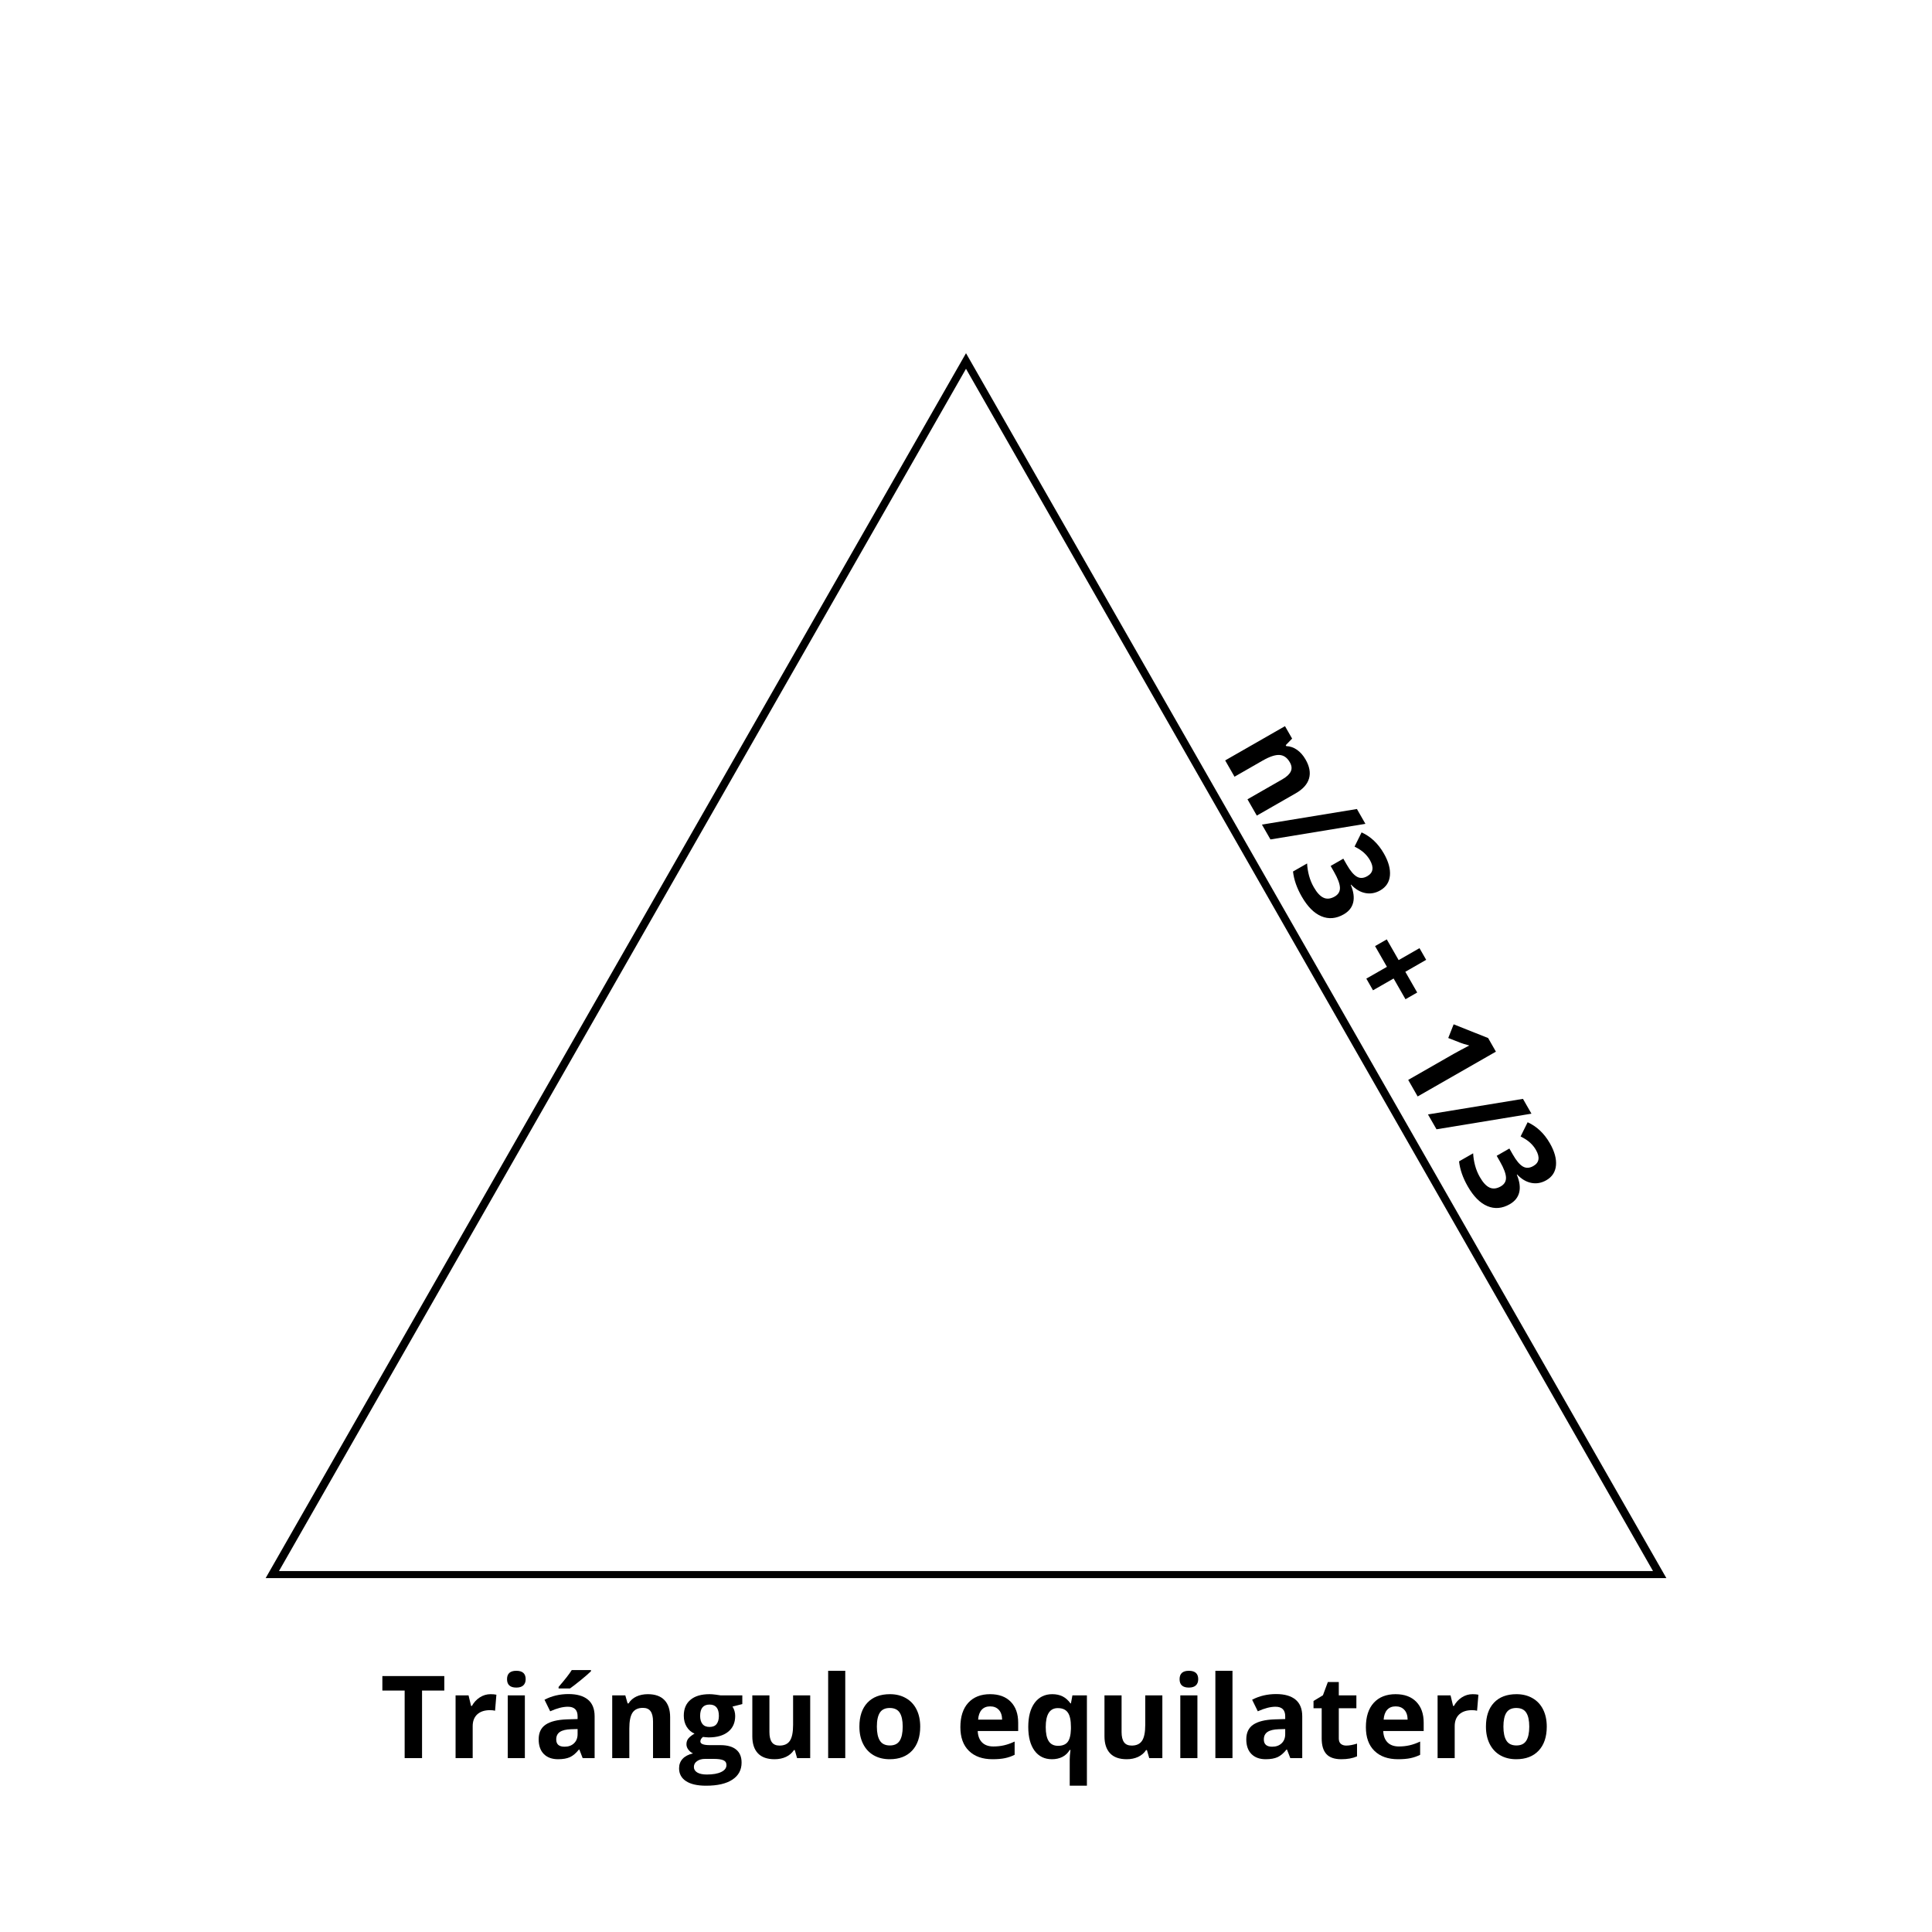 <svg xmlns="http://www.w3.org/2000/svg" xmlns:xlink="http://www.w3.org/1999/xlink" width="1000" zoomAndPan="magnify" viewBox="0 0 750 750" height="1000" preserveAspectRatio="xMidYMid meet" version="1.0"><defs><g/><clipPath id="d02a00ac59"><path d="M 103.129 137.113 L 646.871 137.113 L 646.871 612.887 L 103.129 612.887 Z M 103.129 137.113 " clip-rule="nonzero"/></clipPath><clipPath id="8ac4ba4a64"><path d="M 375 137.113 L 646.871 612.887 L 103.129 612.887 L 375 137.113 " clip-rule="nonzero"/></clipPath><clipPath id="1bed2db0f5"><path d="M 103.129 137.113 L 646.879 137.113 L 646.879 612.613 L 103.129 612.613 Z M 103.129 137.113 " clip-rule="nonzero"/></clipPath><clipPath id="35efebc9cb"><path d="M 375.004 137.113 L 646.879 612.613 L 103.129 612.613 L 375.004 137.113 " clip-rule="nonzero"/></clipPath></defs><rect x="-75" width="900" fill="#ffffff" y="-75" height="900" fill-opacity="1"/><rect x="-75" width="900" fill="#ffffff" y="-75" height="900" fill-opacity="1"/><rect x="-75" width="900" fill="#ffffff" y="-75" height="900" fill-opacity="1"/><g clip-path="url(#d02a00ac59)"><g clip-path="url(#8ac4ba4a64)"><path fill="#ffffff" d="M 103.129 137.113 L 646.871 137.113 L 646.871 612.887 L 103.129 612.887 Z M 103.129 137.113 " fill-opacity="1" fill-rule="nonzero"/></g></g><g clip-path="url(#1bed2db0f5)"><g clip-path="url(#35efebc9cb)"><path stroke-linecap="butt" transform="matrix(0.75, 0, 0, 0.75, 103.129, 137.112)" fill="none" stroke-linejoin="miter" d="M 362.492 0.002 L 724.984 634.361 L 0 634.361 L 362.492 0.002 " stroke="#000000" stroke-width="8" stroke-opacity="1" stroke-miterlimit="4"/></g></g><g fill="#000000" fill-opacity="1"><g transform="translate(147.541, 682.491)"><g><path d="M 16.297 0 L 9.547 0 L 9.547 -26.219 L 0.891 -26.219 L 0.891 -31.844 L 24.938 -31.844 L 24.938 -26.219 L 16.297 -26.219 Z M 16.297 0 "/></g></g></g><g fill="#000000" fill-opacity="1"><g transform="translate(173.371, 682.491)"><g><path d="M 17.078 -24.812 C 17.973 -24.812 18.723 -24.742 19.328 -24.609 L 18.812 -18.391 C 18.281 -18.535 17.629 -18.609 16.859 -18.609 C 14.734 -18.609 13.078 -18.062 11.891 -16.969 C 10.711 -15.875 10.125 -14.348 10.125 -12.391 L 10.125 0 L 3.484 0 L 3.484 -24.359 L 8.516 -24.359 L 9.5 -20.25 L 9.828 -20.25 C 10.578 -21.625 11.594 -22.727 12.875 -23.562 C 14.164 -24.395 15.566 -24.812 17.078 -24.812 Z M 17.078 -24.812 "/></g></g></g><g fill="#000000" fill-opacity="1"><g transform="translate(193.625, 682.491)"><g><path d="M 3.203 -30.641 C 3.203 -32.805 4.406 -33.891 6.812 -33.891 C 9.227 -33.891 10.438 -32.805 10.438 -30.641 C 10.438 -29.609 10.133 -28.805 9.531 -28.234 C 8.926 -27.66 8.02 -27.375 6.812 -27.375 C 4.406 -27.375 3.203 -28.461 3.203 -30.641 Z M 10.125 0 L 3.484 0 L 3.484 -24.359 L 10.125 -24.359 Z M 10.125 0 "/></g></g></g><g fill="#000000" fill-opacity="1"><g transform="translate(207.237, 682.491)"><g><path d="M 18.953 0 L 17.672 -3.312 L 17.484 -3.312 C 16.367 -1.906 15.219 -0.926 14.031 -0.375 C 12.852 0.164 11.312 0.438 9.406 0.438 C 7.07 0.438 5.234 -0.227 3.891 -1.562 C 2.547 -2.906 1.875 -4.812 1.875 -7.281 C 1.875 -9.863 2.773 -11.766 4.578 -12.984 C 6.391 -14.211 9.117 -14.895 12.766 -15.031 L 16.984 -15.156 L 16.984 -16.234 C 16.984 -18.703 15.723 -19.938 13.203 -19.938 C 11.254 -19.938 8.969 -19.348 6.344 -18.172 L 4.141 -22.656 C 6.941 -24.125 10.051 -24.859 13.469 -24.859 C 16.727 -24.859 19.227 -24.145 20.969 -22.719 C 22.719 -21.289 23.594 -19.129 23.594 -16.234 L 23.594 0 Z M 16.984 -11.281 L 14.422 -11.203 C 12.484 -11.141 11.039 -10.785 10.094 -10.141 C 9.156 -9.504 8.688 -8.535 8.688 -7.234 C 8.688 -5.359 9.766 -4.422 11.922 -4.422 C 13.453 -4.422 14.676 -4.863 15.594 -5.75 C 16.52 -6.633 16.984 -7.812 16.984 -9.281 Z M 9.609 -27.031 L 9.609 -27.625 C 12.109 -30.52 13.812 -32.703 14.719 -34.172 L 22.172 -34.172 L 22.172 -33.719 C 21.422 -32.957 20.133 -31.832 18.312 -30.344 C 16.488 -28.863 15.062 -27.758 14.031 -27.031 Z M 9.609 -27.031 "/></g></g></g><g fill="#000000" fill-opacity="1"><g transform="translate(234.177, 682.491)"><g><path d="M 25.969 0 L 19.328 0 L 19.328 -14.219 C 19.328 -15.977 19.016 -17.297 18.391 -18.172 C 17.766 -19.055 16.77 -19.5 15.406 -19.5 C 13.539 -19.5 12.191 -18.875 11.359 -17.625 C 10.535 -16.383 10.125 -14.328 10.125 -11.453 L 10.125 0 L 3.484 0 L 3.484 -24.359 L 8.562 -24.359 L 9.453 -21.234 L 9.828 -21.234 C 10.566 -22.41 11.582 -23.301 12.875 -23.906 C 14.176 -24.508 15.656 -24.812 17.312 -24.812 C 20.145 -24.812 22.297 -24.047 23.766 -22.516 C 25.234 -20.984 25.969 -18.77 25.969 -15.875 Z M 25.969 0 "/></g></g></g><g fill="#000000" fill-opacity="1"><g transform="translate(263.492, 682.491)"><g><path d="M 24.672 -24.359 L 24.672 -20.969 L 20.859 -20 C 21.555 -18.906 21.906 -17.688 21.906 -16.344 C 21.906 -13.727 20.992 -11.688 19.172 -10.219 C 17.359 -8.758 14.832 -8.031 11.594 -8.031 L 10.391 -8.109 L 9.406 -8.219 C 8.727 -7.688 8.391 -7.102 8.391 -6.469 C 8.391 -5.508 9.609 -5.031 12.047 -5.031 L 16.188 -5.031 C 18.852 -5.031 20.883 -4.457 22.281 -3.312 C 23.688 -2.164 24.391 -0.477 24.391 1.75 C 24.391 4.594 23.203 6.797 20.828 8.359 C 18.453 9.93 15.047 10.719 10.609 10.719 C 7.211 10.719 4.613 10.125 2.812 8.938 C 1.02 7.758 0.125 6.102 0.125 3.969 C 0.125 2.5 0.582 1.27 1.5 0.281 C 2.414 -0.707 3.758 -1.41 5.531 -1.828 C 4.852 -2.117 4.258 -2.594 3.75 -3.25 C 3.238 -3.914 2.984 -4.617 2.984 -5.359 C 2.984 -6.285 3.25 -7.055 3.781 -7.672 C 4.32 -8.297 5.102 -8.906 6.125 -9.5 C 4.844 -10.051 3.828 -10.938 3.078 -12.156 C 2.328 -13.375 1.953 -14.812 1.953 -16.469 C 1.953 -19.125 2.816 -21.176 4.547 -22.625 C 6.273 -24.082 8.742 -24.812 11.953 -24.812 C 12.641 -24.812 13.453 -24.75 14.391 -24.625 C 15.328 -24.5 15.926 -24.41 16.188 -24.359 Z M 5.875 3.438 C 5.875 4.352 6.312 5.07 7.188 5.594 C 8.07 6.113 9.305 6.375 10.891 6.375 C 13.273 6.375 15.141 6.047 16.484 5.391 C 17.836 4.742 18.516 3.852 18.516 2.719 C 18.516 1.801 18.113 1.172 17.312 0.828 C 16.52 0.484 15.285 0.312 13.609 0.312 L 10.172 0.312 C 8.953 0.312 7.93 0.598 7.109 1.172 C 6.285 1.742 5.875 2.5 5.875 3.438 Z M 8.297 -16.375 C 8.297 -15.051 8.598 -14.004 9.203 -13.234 C 9.805 -12.473 10.723 -12.094 11.953 -12.094 C 13.203 -12.094 14.117 -12.473 14.703 -13.234 C 15.285 -14.004 15.578 -15.051 15.578 -16.375 C 15.578 -19.312 14.367 -20.781 11.953 -20.781 C 9.516 -20.781 8.297 -19.312 8.297 -16.375 Z M 8.297 -16.375 "/></g></g></g><g fill="#000000" fill-opacity="1"><g transform="translate(288.69, 682.491)"><g><path d="M 20.734 0 L 19.844 -3.109 L 19.5 -3.109 C 18.781 -1.984 17.766 -1.109 16.453 -0.484 C 15.148 0.129 13.664 0.438 12 0.438 C 9.133 0.438 6.977 -0.328 5.531 -1.859 C 4.082 -3.391 3.359 -5.594 3.359 -8.469 L 3.359 -24.359 L 10 -24.359 L 10 -10.125 C 10 -8.375 10.312 -7.055 10.938 -6.172 C 11.562 -5.297 12.555 -4.859 13.922 -4.859 C 15.773 -4.859 17.113 -5.477 17.938 -6.719 C 18.77 -7.957 19.188 -10.016 19.188 -12.891 L 19.188 -24.359 L 25.828 -24.359 L 25.828 0 Z M 20.734 0 "/></g></g></g><g fill="#000000" fill-opacity="1"><g transform="translate(318.004, 682.491)"><g><path d="M 10.125 0 L 3.484 0 L 3.484 -33.891 L 10.125 -33.891 Z M 10.125 0 "/></g></g></g><g fill="#000000" fill-opacity="1"><g transform="translate(331.616, 682.491)"><g><path d="M 8.781 -12.219 C 8.781 -9.812 9.176 -7.988 9.969 -6.75 C 10.758 -5.52 12.047 -4.906 13.828 -4.906 C 15.598 -4.906 16.867 -5.516 17.641 -6.734 C 18.422 -7.961 18.812 -9.789 18.812 -12.219 C 18.812 -14.625 18.422 -16.43 17.641 -17.641 C 16.859 -18.848 15.57 -19.453 13.781 -19.453 C 12.008 -19.453 10.734 -18.852 9.953 -17.656 C 9.172 -16.457 8.781 -14.645 8.781 -12.219 Z M 25.609 -12.219 C 25.609 -8.25 24.562 -5.145 22.469 -2.906 C 20.383 -0.676 17.477 0.438 13.75 0.438 C 11.406 0.438 9.336 -0.07 7.547 -1.094 C 5.766 -2.125 4.395 -3.598 3.438 -5.516 C 2.477 -7.43 2 -9.664 2 -12.219 C 2 -16.195 3.035 -19.289 5.109 -21.5 C 7.191 -23.707 10.113 -24.812 13.875 -24.812 C 16.207 -24.812 18.266 -24.301 20.047 -23.281 C 21.836 -22.27 23.211 -20.812 24.172 -18.906 C 25.129 -17 25.609 -14.77 25.609 -12.219 Z M 25.609 -12.219 "/></g></g></g><g fill="#000000" fill-opacity="1"><g transform="translate(359.232, 682.491)"><g/></g></g><g fill="#000000" fill-opacity="1"><g transform="translate(370.818, 682.491)"><g><path d="M 13.562 -20.078 C 12.156 -20.078 11.051 -19.629 10.25 -18.734 C 9.457 -17.848 9.004 -16.582 8.891 -14.938 L 18.203 -14.938 C 18.18 -16.582 17.754 -17.848 16.922 -18.734 C 16.098 -19.629 14.977 -20.078 13.562 -20.078 Z M 14.5 0.438 C 10.582 0.438 7.52 -0.645 5.312 -2.812 C 3.102 -4.977 2 -8.039 2 -12 C 2 -16.082 3.02 -19.238 5.062 -21.469 C 7.102 -23.695 9.926 -24.812 13.531 -24.812 C 16.969 -24.812 19.645 -23.828 21.562 -21.859 C 23.477 -19.898 24.438 -17.195 24.438 -13.75 L 24.438 -10.516 L 8.734 -10.516 C 8.805 -8.629 9.363 -7.156 10.406 -6.094 C 11.457 -5.039 12.926 -4.516 14.812 -4.516 C 16.281 -4.516 17.664 -4.664 18.969 -4.969 C 20.281 -5.27 21.645 -5.754 23.062 -6.422 L 23.062 -1.281 C 21.906 -0.695 20.664 -0.266 19.344 0.016 C 18.02 0.297 16.406 0.438 14.5 0.438 Z M 14.5 0.438 "/></g></g></g><g fill="#000000" fill-opacity="1"><g transform="translate(397.17, 682.491)"><g><path d="M 13.562 -4.766 C 15.25 -4.766 16.484 -5.25 17.266 -6.219 C 18.055 -7.188 18.488 -8.875 18.562 -11.281 L 18.562 -12.094 C 18.562 -14.707 18.156 -16.578 17.344 -17.703 C 16.539 -18.836 15.25 -19.406 13.469 -19.406 C 10.344 -19.406 8.781 -16.953 8.781 -12.047 C 8.781 -9.609 9.164 -7.785 9.938 -6.578 C 10.719 -5.367 11.926 -4.766 13.562 -4.766 Z M 11.203 0.438 C 8.328 0.438 6.07 -0.664 4.438 -2.875 C 2.812 -5.094 2 -8.176 2 -12.125 C 2 -16.102 2.828 -19.211 4.484 -21.453 C 6.148 -23.691 8.43 -24.812 11.328 -24.812 C 12.867 -24.812 14.211 -24.52 15.359 -23.938 C 16.504 -23.352 17.516 -22.453 18.391 -21.234 L 18.562 -21.234 L 19.141 -24.359 L 24.766 -24.359 L 24.766 10.719 L 18.094 10.719 L 18.094 0.5 C 18.094 -0.383 18.191 -1.602 18.391 -3.156 L 18.094 -3.156 C 17.383 -1.977 16.441 -1.082 15.266 -0.469 C 14.086 0.133 12.734 0.438 11.203 0.438 Z M 11.203 0.438 "/></g></g></g><g fill="#000000" fill-opacity="1"><g transform="translate(425.396, 682.491)"><g><path d="M 20.734 0 L 19.844 -3.109 L 19.5 -3.109 C 18.781 -1.984 17.766 -1.109 16.453 -0.484 C 15.148 0.129 13.664 0.438 12 0.438 C 9.133 0.438 6.977 -0.328 5.531 -1.859 C 4.082 -3.391 3.359 -5.594 3.359 -8.469 L 3.359 -24.359 L 10 -24.359 L 10 -10.125 C 10 -8.375 10.312 -7.055 10.938 -6.172 C 11.562 -5.297 12.555 -4.859 13.922 -4.859 C 15.773 -4.859 17.113 -5.477 17.938 -6.719 C 18.77 -7.957 19.188 -10.016 19.188 -12.891 L 19.188 -24.359 L 25.828 -24.359 L 25.828 0 Z M 20.734 0 "/></g></g></g><g fill="#000000" fill-opacity="1"><g transform="translate(454.71, 682.491)"><g><path d="M 3.203 -30.641 C 3.203 -32.805 4.406 -33.891 6.812 -33.891 C 9.227 -33.891 10.438 -32.805 10.438 -30.641 C 10.438 -29.609 10.133 -28.805 9.531 -28.234 C 8.926 -27.66 8.02 -27.375 6.812 -27.375 C 4.406 -27.375 3.203 -28.461 3.203 -30.641 Z M 10.125 0 L 3.484 0 L 3.484 -24.359 L 10.125 -24.359 Z M 10.125 0 "/></g></g></g><g fill="#000000" fill-opacity="1"><g transform="translate(468.322, 682.491)"><g><path d="M 10.125 0 L 3.484 0 L 3.484 -33.891 L 10.125 -33.891 Z M 10.125 0 "/></g></g></g><g fill="#000000" fill-opacity="1"><g transform="translate(481.934, 682.491)"><g><path d="M 18.953 0 L 17.672 -3.312 L 17.484 -3.312 C 16.367 -1.906 15.219 -0.926 14.031 -0.375 C 12.852 0.164 11.312 0.438 9.406 0.438 C 7.07 0.438 5.234 -0.227 3.891 -1.562 C 2.547 -2.906 1.875 -4.812 1.875 -7.281 C 1.875 -9.863 2.773 -11.766 4.578 -12.984 C 6.391 -14.211 9.117 -14.895 12.766 -15.031 L 16.984 -15.156 L 16.984 -16.234 C 16.984 -18.703 15.723 -19.938 13.203 -19.938 C 11.254 -19.938 8.969 -19.348 6.344 -18.172 L 4.141 -22.656 C 6.941 -24.125 10.051 -24.859 13.469 -24.859 C 16.727 -24.859 19.227 -24.145 20.969 -22.719 C 22.719 -21.289 23.594 -19.129 23.594 -16.234 L 23.594 0 Z M 16.984 -11.281 L 14.422 -11.203 C 12.484 -11.141 11.039 -10.785 10.094 -10.141 C 9.156 -9.504 8.688 -8.535 8.688 -7.234 C 8.688 -5.359 9.766 -4.422 11.922 -4.422 C 13.453 -4.422 14.676 -4.863 15.594 -5.75 C 16.52 -6.633 16.984 -7.812 16.984 -9.281 Z M 16.984 -11.281 "/></g></g></g><g fill="#000000" fill-opacity="1"><g transform="translate(508.874, 682.491)"><g><path d="M 13.75 -4.859 C 14.906 -4.859 16.297 -5.113 17.922 -5.625 L 17.922 -0.672 C 16.266 0.066 14.234 0.438 11.828 0.438 C 9.172 0.438 7.234 -0.234 6.016 -1.578 C 4.805 -2.922 4.203 -4.938 4.203 -7.625 L 4.203 -19.359 L 1.031 -19.359 L 1.031 -22.172 L 4.688 -24.391 L 6.594 -29.531 L 10.844 -29.531 L 10.844 -24.359 L 17.672 -24.359 L 17.672 -19.359 L 10.844 -19.359 L 10.844 -7.625 C 10.844 -6.676 11.109 -5.977 11.641 -5.531 C 12.172 -5.082 12.875 -4.859 13.75 -4.859 Z M 13.75 -4.859 "/></g></g></g><g fill="#000000" fill-opacity="1"><g transform="translate(528.236, 682.491)"><g><path d="M 13.562 -20.078 C 12.156 -20.078 11.051 -19.629 10.25 -18.734 C 9.457 -17.848 9.004 -16.582 8.891 -14.938 L 18.203 -14.938 C 18.18 -16.582 17.754 -17.848 16.922 -18.734 C 16.098 -19.629 14.977 -20.078 13.562 -20.078 Z M 14.5 0.438 C 10.582 0.438 7.52 -0.645 5.312 -2.812 C 3.102 -4.977 2 -8.039 2 -12 C 2 -16.082 3.02 -19.238 5.062 -21.469 C 7.102 -23.695 9.926 -24.812 13.531 -24.812 C 16.969 -24.812 19.645 -23.828 21.562 -21.859 C 23.477 -19.898 24.438 -17.195 24.438 -13.75 L 24.438 -10.516 L 8.734 -10.516 C 8.805 -8.629 9.363 -7.156 10.406 -6.094 C 11.457 -5.039 12.926 -4.516 14.812 -4.516 C 16.281 -4.516 17.664 -4.664 18.969 -4.969 C 20.281 -5.27 21.645 -5.754 23.062 -6.422 L 23.062 -1.281 C 21.906 -0.695 20.664 -0.266 19.344 0.016 C 18.02 0.297 16.406 0.438 14.5 0.438 Z M 14.5 0.438 "/></g></g></g><g fill="#000000" fill-opacity="1"><g transform="translate(554.588, 682.491)"><g><path d="M 17.078 -24.812 C 17.973 -24.812 18.723 -24.742 19.328 -24.609 L 18.812 -18.391 C 18.281 -18.535 17.629 -18.609 16.859 -18.609 C 14.734 -18.609 13.078 -18.062 11.891 -16.969 C 10.711 -15.875 10.125 -14.348 10.125 -12.391 L 10.125 0 L 3.484 0 L 3.484 -24.359 L 8.516 -24.359 L 9.5 -20.25 L 9.828 -20.25 C 10.578 -21.625 11.594 -22.727 12.875 -23.562 C 14.164 -24.395 15.566 -24.812 17.078 -24.812 Z M 17.078 -24.812 "/></g></g></g><g fill="#000000" fill-opacity="1"><g transform="translate(574.843, 682.491)"><g><path d="M 8.781 -12.219 C 8.781 -9.812 9.176 -7.988 9.969 -6.75 C 10.758 -5.52 12.047 -4.906 13.828 -4.906 C 15.598 -4.906 16.867 -5.516 17.641 -6.734 C 18.422 -7.961 18.812 -9.789 18.812 -12.219 C 18.812 -14.625 18.422 -16.43 17.641 -17.641 C 16.859 -18.848 15.57 -19.453 13.781 -19.453 C 12.008 -19.453 10.734 -18.852 9.953 -17.656 C 9.172 -16.457 8.781 -14.645 8.781 -12.219 Z M 25.609 -12.219 C 25.609 -8.25 24.562 -5.145 22.469 -2.906 C 20.383 -0.676 17.477 0.438 13.75 0.438 C 11.406 0.438 9.336 -0.07 7.547 -1.094 C 5.766 -2.125 4.395 -3.598 3.438 -5.516 C 2.477 -7.43 2 -9.664 2 -12.219 C 2 -16.195 3.035 -19.289 5.109 -21.5 C 7.191 -23.707 10.113 -24.812 13.875 -24.812 C 16.207 -24.812 18.266 -24.301 20.047 -23.281 C 21.836 -22.27 23.211 -20.812 24.172 -18.906 C 25.129 -17 25.609 -14.77 25.609 -12.219 Z M 25.609 -12.219 "/></g></g></g><g fill="#000000" fill-opacity="1"><g transform="translate(473.706, 291.864)"><g><path d="M 14.188 24.75 L 10.562 18.422 L 24.141 10.641 C 25.805 9.68 26.883 8.664 27.375 7.594 C 27.875 6.531 27.75 5.348 27 4.047 C 25.988 2.273 24.66 1.332 23.016 1.219 C 21.379 1.102 19.191 1.828 16.453 3.391 L 5.531 9.656 L 1.906 3.328 L 25.125 -9.969 L 27.891 -5.141 L 25.422 -2.594 L 25.609 -2.234 C 27.141 -2.172 28.547 -1.68 29.828 -0.766 C 31.109 0.141 32.203 1.383 33.109 2.969 C 34.66 5.664 35.109 8.129 34.453 10.359 C 33.797 12.586 32.086 14.492 29.328 16.078 Z M 14.188 24.75 "/></g></g></g><g fill="#000000" fill-opacity="1"><g transform="translate(489.722, 319.823)"><g><path d="M 40.328 -0.016 L 3.469 6.047 L 0.156 0.281 L 37.031 -5.766 Z M 40.328 -0.016 "/></g></g></g><g fill="#000000" fill-opacity="1"><g transform="translate(499.789, 337.396)"><g><path d="M 36.031 8.25 C 34.133 9.332 32.191 9.676 30.203 9.281 C 28.223 8.895 26.391 7.805 24.703 6.016 L 24.578 6.094 C 25.672 8.719 25.984 11 25.516 12.938 C 25.055 14.875 23.828 16.414 21.828 17.562 C 18.891 19.238 16 19.484 13.156 18.297 C 10.32 17.109 7.781 14.551 5.531 10.625 C 3.633 7.32 2.508 4.086 2.156 0.922 L 7.625 -2.203 C 7.695 -0.68 7.945 0.891 8.375 2.516 C 8.812 4.141 9.43 5.645 10.234 7.031 C 11.441 9.145 12.695 10.5 14 11.094 C 15.301 11.695 16.75 11.547 18.344 10.641 C 19.77 9.816 20.445 8.648 20.375 7.141 C 20.301 5.641 19.535 3.613 18.078 1.062 L 16.766 -1.234 L 21.688 -4.062 L 23.031 -1.719 C 24.375 0.633 25.664 2.176 26.906 2.906 C 28.145 3.645 29.516 3.582 31.016 2.719 C 33.305 1.406 33.629 -0.68 31.984 -3.547 C 31.398 -4.555 30.648 -5.484 29.734 -6.328 C 28.816 -7.172 27.586 -7.977 26.047 -8.75 L 28.781 -14.266 C 32.344 -12.641 35.223 -9.91 37.422 -6.078 C 39.223 -2.93 40.008 -0.082 39.781 2.469 C 39.551 5.02 38.301 6.945 36.031 8.25 Z M 36.031 8.25 "/></g></g></g><g fill="#000000" fill-opacity="1"><g transform="translate(513.7, 361.678)"><g/></g></g><g fill="#000000" fill-opacity="1"><g transform="translate(520.03, 372.729)"><g><path d="M 18.375 2.594 L 13.766 -5.453 L 18.312 -8.062 L 22.922 -0.016 L 31.016 -4.656 L 33.609 -0.125 L 25.516 4.516 L 30.125 12.562 L 25.578 15.172 L 20.969 7.125 L 12.969 11.703 L 10.375 7.172 Z M 18.375 2.594 "/></g></g></g><g fill="#000000" fill-opacity="1"><g transform="translate(533.941, 397.011)"><g/></g></g><g fill="#000000" fill-opacity="1"><g transform="translate(540.271, 408.062)"><g><path d="M 10.062 17.578 L 6.391 11.156 L 23.969 1.094 L 26.875 -0.5 L 30.109 -2.203 C 28.422 -2.66 27.297 -3.004 26.734 -3.234 L 21.938 -5.109 L 24.031 -10.422 L 37.422 -5.094 L 40.438 0.188 Z M 10.062 17.578 "/></g></g></g><g fill="#000000" fill-opacity="1"><g transform="translate(554.181, 432.344)"><g><path d="M 40.328 -0.016 L 3.469 6.047 L 0.156 0.281 L 37.031 -5.766 Z M 40.328 -0.016 "/></g></g></g><g fill="#000000" fill-opacity="1"><g transform="translate(564.248, 449.917)"><g><path d="M 36.031 8.25 C 34.133 9.332 32.191 9.676 30.203 9.281 C 28.223 8.895 26.391 7.805 24.703 6.016 L 24.578 6.094 C 25.672 8.719 25.984 11 25.516 12.938 C 25.055 14.875 23.828 16.414 21.828 17.562 C 18.891 19.238 16 19.484 13.156 18.297 C 10.32 17.109 7.781 14.551 5.531 10.625 C 3.633 7.32 2.508 4.086 2.156 0.922 L 7.625 -2.203 C 7.695 -0.68 7.945 0.891 8.375 2.516 C 8.812 4.141 9.43 5.645 10.234 7.031 C 11.441 9.145 12.695 10.5 14 11.094 C 15.301 11.695 16.75 11.547 18.344 10.641 C 19.77 9.816 20.445 8.648 20.375 7.141 C 20.301 5.641 19.535 3.613 18.078 1.062 L 16.766 -1.234 L 21.688 -4.062 L 23.031 -1.719 C 24.375 0.633 25.664 2.176 26.906 2.906 C 28.145 3.645 29.516 3.582 31.016 2.719 C 33.305 1.406 33.629 -0.68 31.984 -3.547 C 31.398 -4.555 30.648 -5.484 29.734 -6.328 C 28.816 -7.172 27.586 -7.977 26.047 -8.75 L 28.781 -14.266 C 32.344 -12.641 35.223 -9.91 37.422 -6.078 C 39.223 -2.93 40.008 -0.082 39.781 2.469 C 39.551 5.02 38.301 6.945 36.031 8.25 Z M 36.031 8.25 "/></g></g></g></svg>